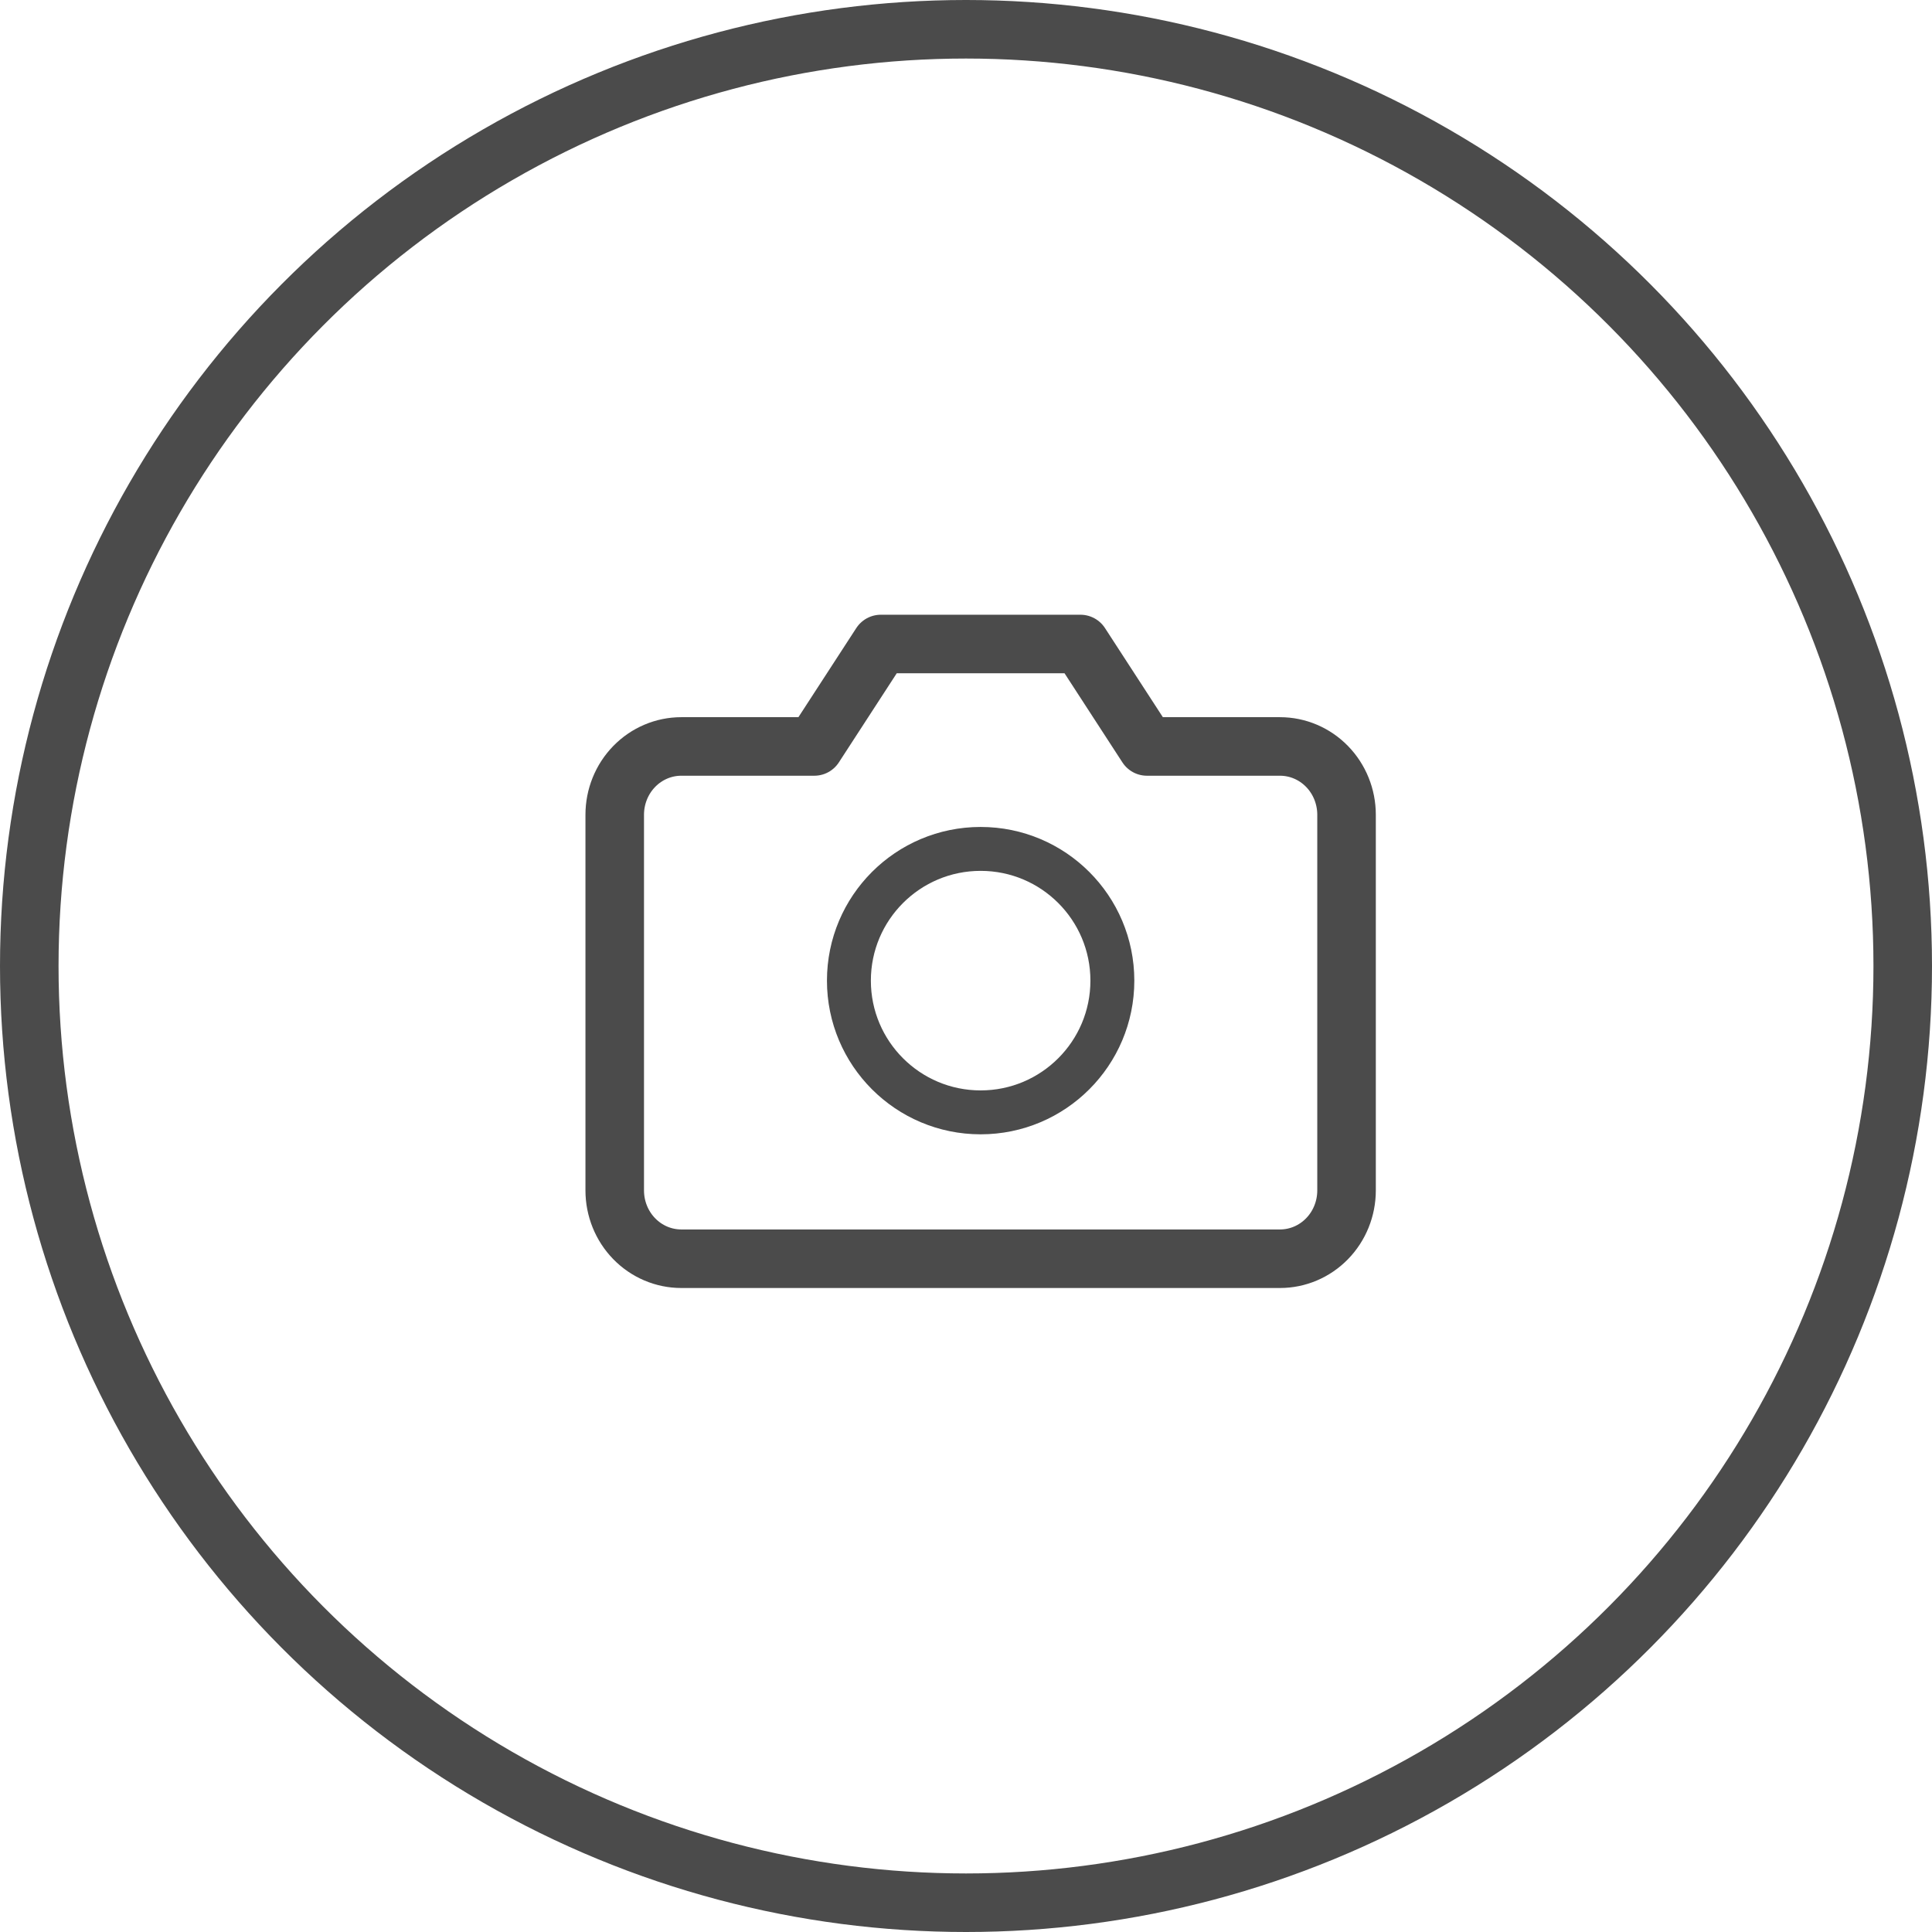 <svg width="66" height="66" viewBox="0 0 66 66" fill="none" xmlns="http://www.w3.org/2000/svg">
<circle cx="33" cy="33" r="32" stroke="#4B4B4B" stroke-width="2"/>
<path d="M46 40.667C46 41.285 45.761 41.879 45.334 42.317C44.908 42.754 44.33 43 43.727 43H23.273C22.67 43 22.092 42.754 21.666 42.317C21.239 41.879 21 41.285 21 40.667V27.833C21 27.215 21.239 26.621 21.666 26.183C22.092 25.746 22.67 25.5 23.273 25.5H27.818L30.091 22H36.909L39.182 25.5H43.727C44.33 25.5 44.908 25.746 45.334 26.183C45.761 26.621 46 27.215 46 27.833V40.667Z" stroke="#4B4B4B" stroke-width="2" stroke-linecap="round" stroke-linejoin="round"/>
<circle cx="33.5" cy="33.5" r="4.5" stroke="#4B4B4B" stroke-width="1.5"/>
</svg>
